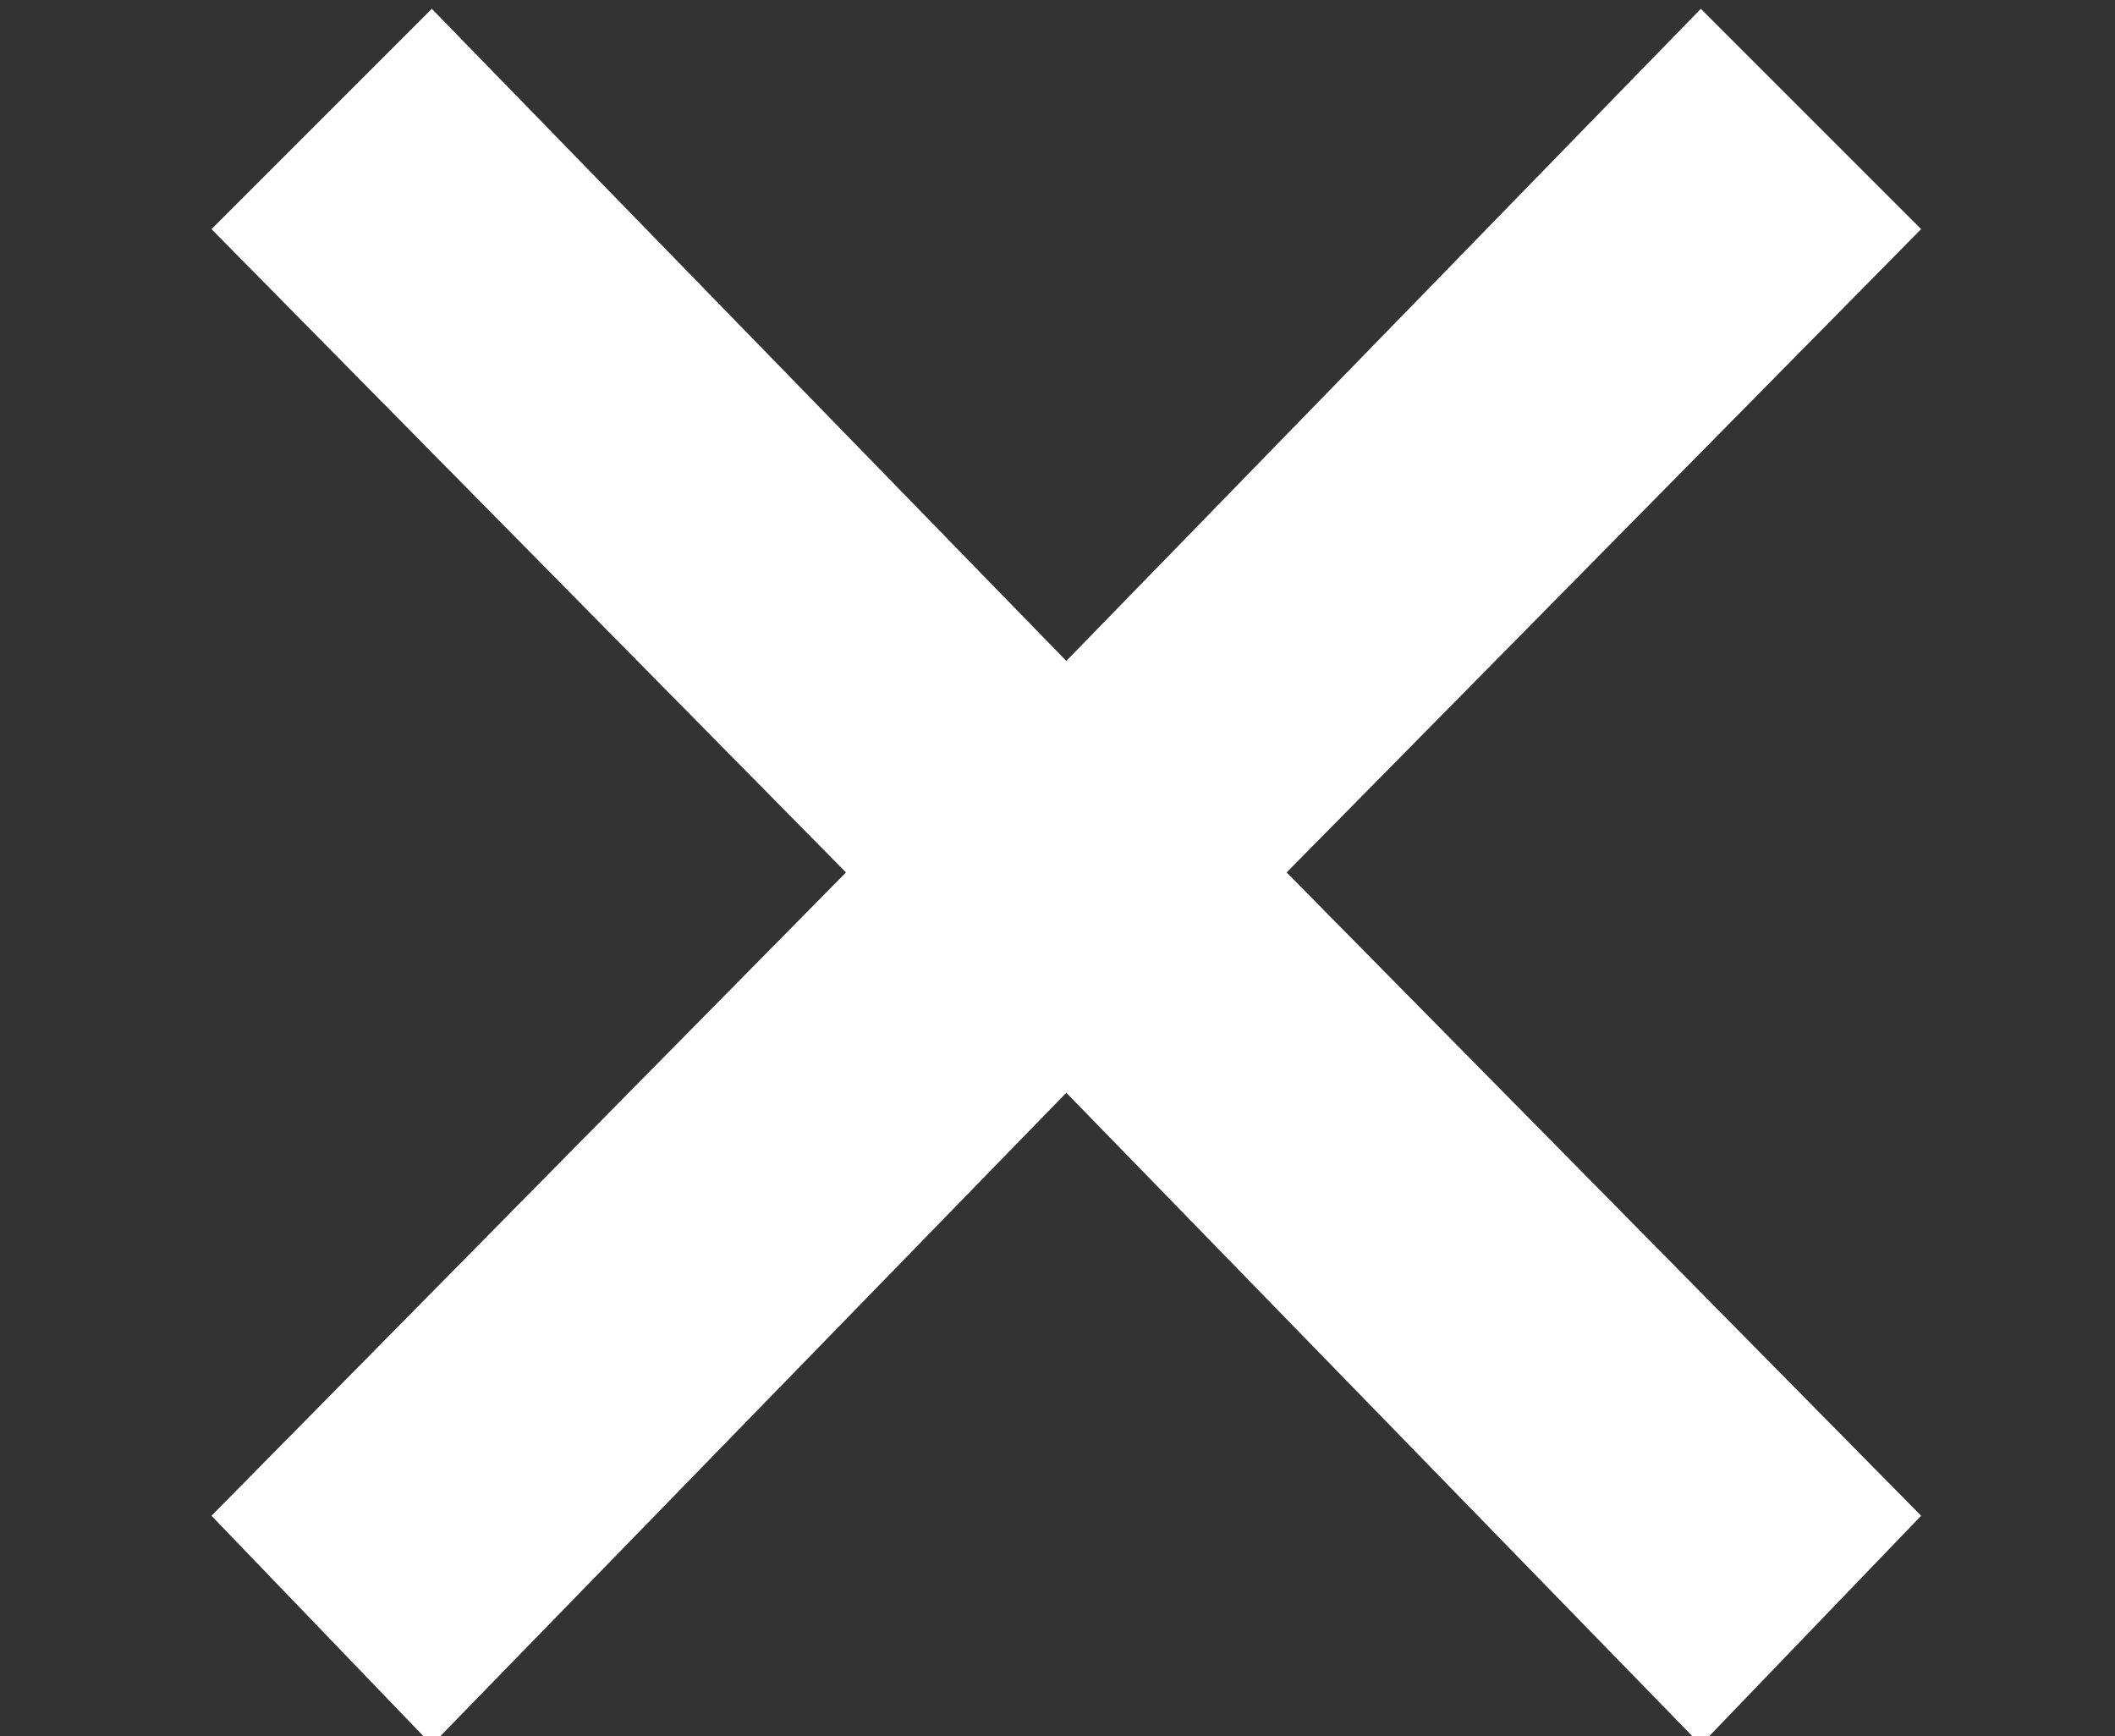 <?xml version="1.0" encoding="utf-8"?>
<!-- Generator: Adobe Illustrator 19.1.0, SVG Export Plug-In . SVG Version: 6.00 Build 0)  -->
<svg version="1.1" id="Layer_1" xmlns="http://www.w3.org/2000/svg" xmlns:xlink="http://www.w3.org/1999/xlink" x="0px" y="0px"
	 viewBox="-293 387.3 24 19.7" style="enable-background:new -293 387.3 24 19.7;" xml:space="preserve">
<rect x="-293" y="387.3" width="24" height="19.7" fill="#333333" stroke="none"/>
<style type="text/css">
	.st0{fill:#FFFFFF;}
</style>
<title>Artboard 14</title>
<path class="st0" d="M-290.6,404.5l7.2-7.3l-7.2-7.3l2.5-2.5l7.2,7.4l7.2-7.4l2.5,2.5l-7.2,7.3l7.2,7.3l-2.5,2.6l-7.2-7.4l-7.2,7.4
	L-290.6,404.5z"/>
</svg>
